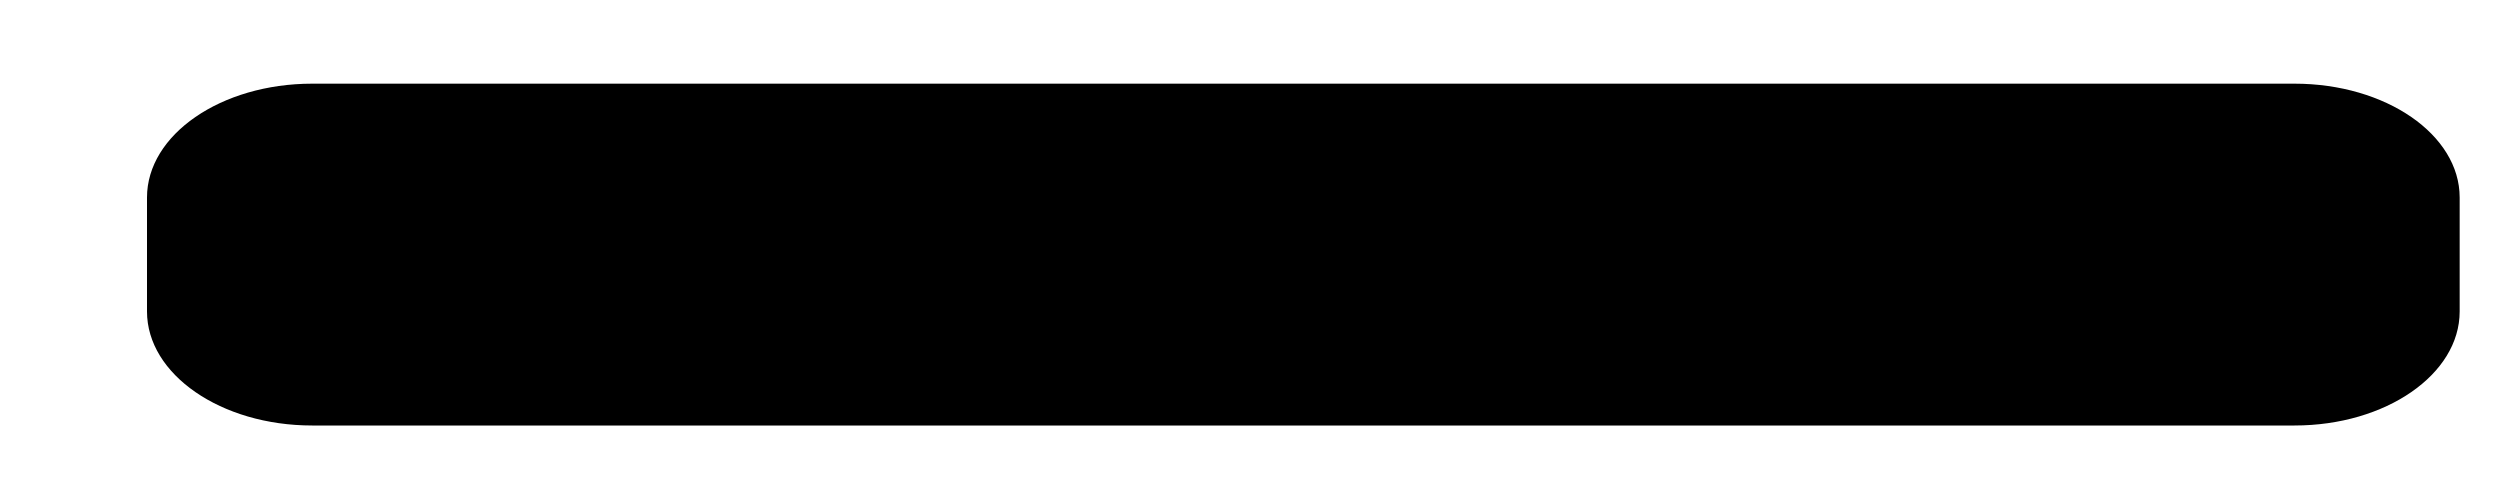 <svg width="15" height="3" viewBox="0 0 15 3" fill="none" xmlns="http://www.w3.org/2000/svg">
<path d="M13.767 0.502H1.873C1.326 0.502 0.882 0.808 0.882 1.185V1.869C0.882 2.246 1.326 2.553 1.873 2.553H13.767C14.315 2.553 14.758 2.246 14.758 1.869V1.185C14.758 0.808 14.315 0.502 13.767 0.502Z" fill="black"/>
</svg>
